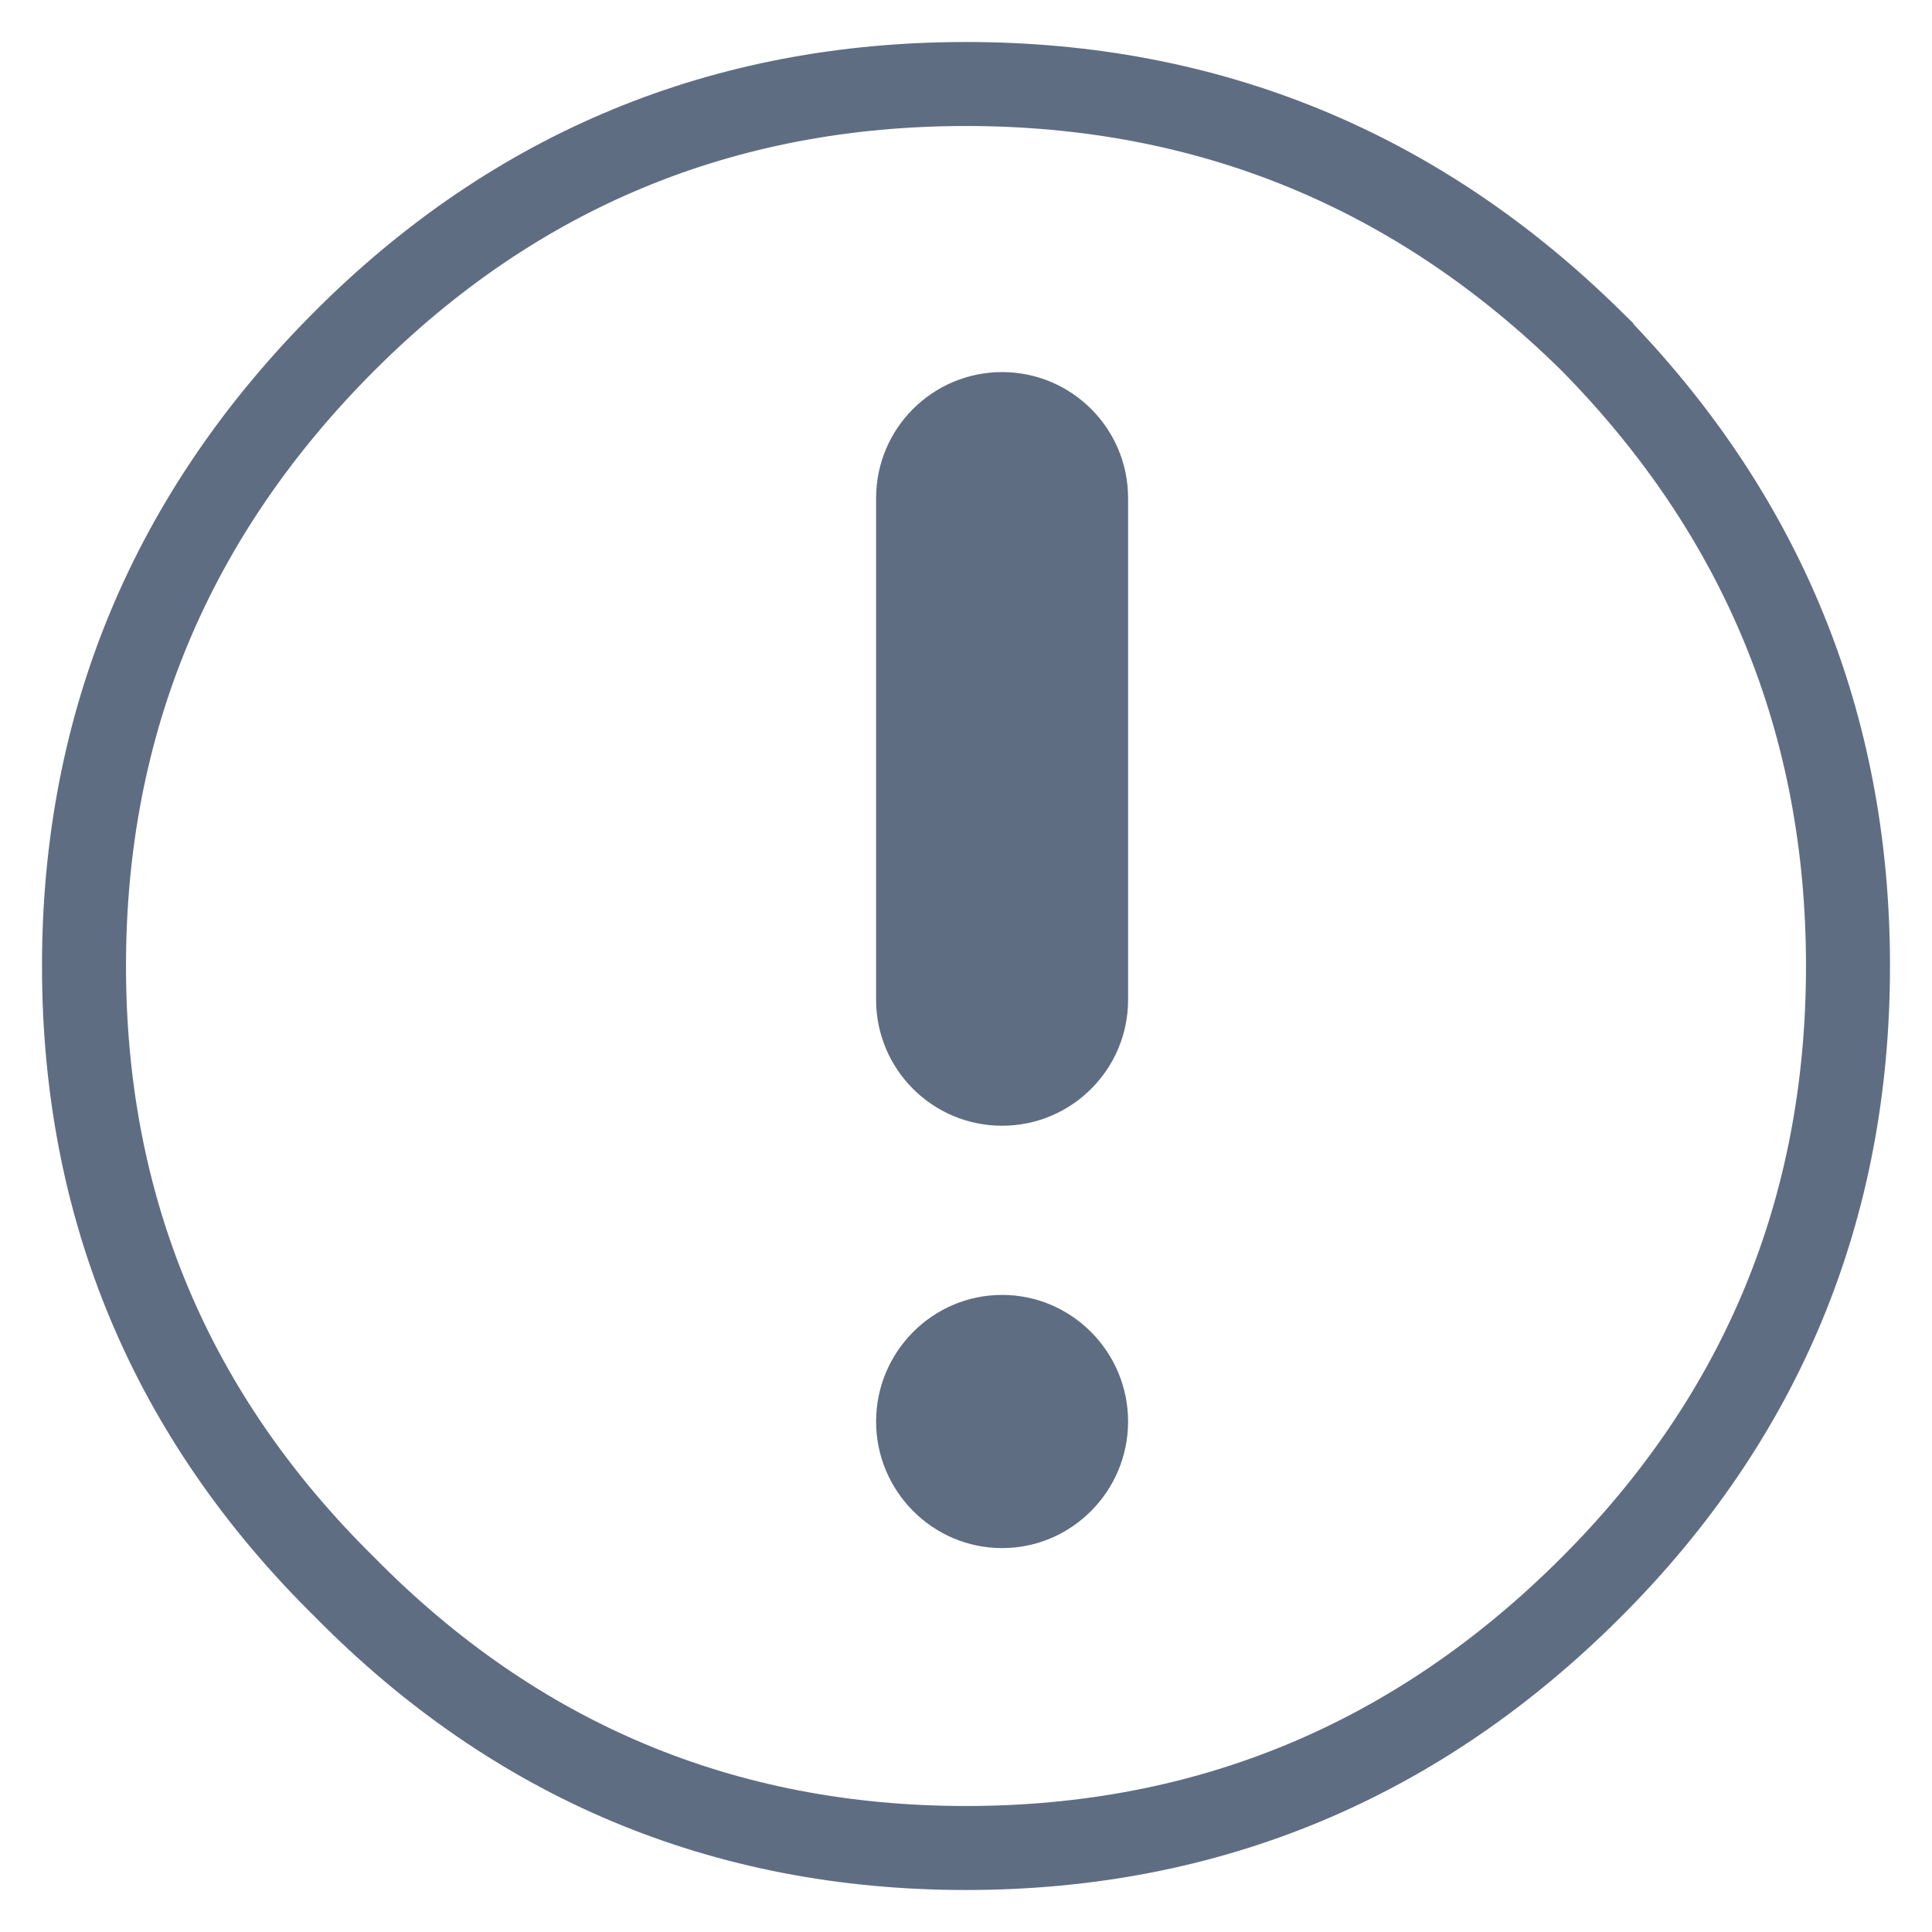 <!-- Generated by IcoMoon.io -->
<svg version="1.1" xmlns="http://www.w3.org/2000/svg" width="1024" height="1024" viewBox="0 0 1024 1024">
<title>vg-concierge</title>
<g id="icomoon-ignore">
</g>
<path fill="none" stroke-linejoin="miter" stroke-linecap="butt" stroke-miterlimit="4" stroke-width="44.522" stroke="#5f6d83" d="M843.49 180.762v-0.002l-0.254-0.25c-91.933-90.474-202.739-135.988-331.237-135.988-128.506 0-238.686 45.526-329.273 136.114-91.906 91.905-138.204 202.752-138.204 331.364 0 128.561 46.268 238.739 138.203 329.274 90.536 91.937 200.712 138.204 329.275 138.204 128.614 0 239.46-46.298 331.366-138.204 90.588-90.588 136.112-200.766 136.112-329.274 0-128.497-45.515-239.305-135.987-331.237z"></path>
<path fill="#5f6d83" d="M464.347 529.883v-265.884c0-36.883 29.901-66.783 66.783-66.783s66.783 29.899 66.783 66.783v265.884c0 36.882-29.901 66.783-66.783 66.783s-66.783-29.901-66.783-66.783z"></path>
<path fill="#5f6d83" d="M531.13 686.333c36.882 0 66.783 30.212 66.783 67.094s-29.901 67.094-66.783 67.094c-36.882 0-66.783-30.212-66.783-67.094s29.901-67.094 66.783-67.094z"></path>
</svg>
